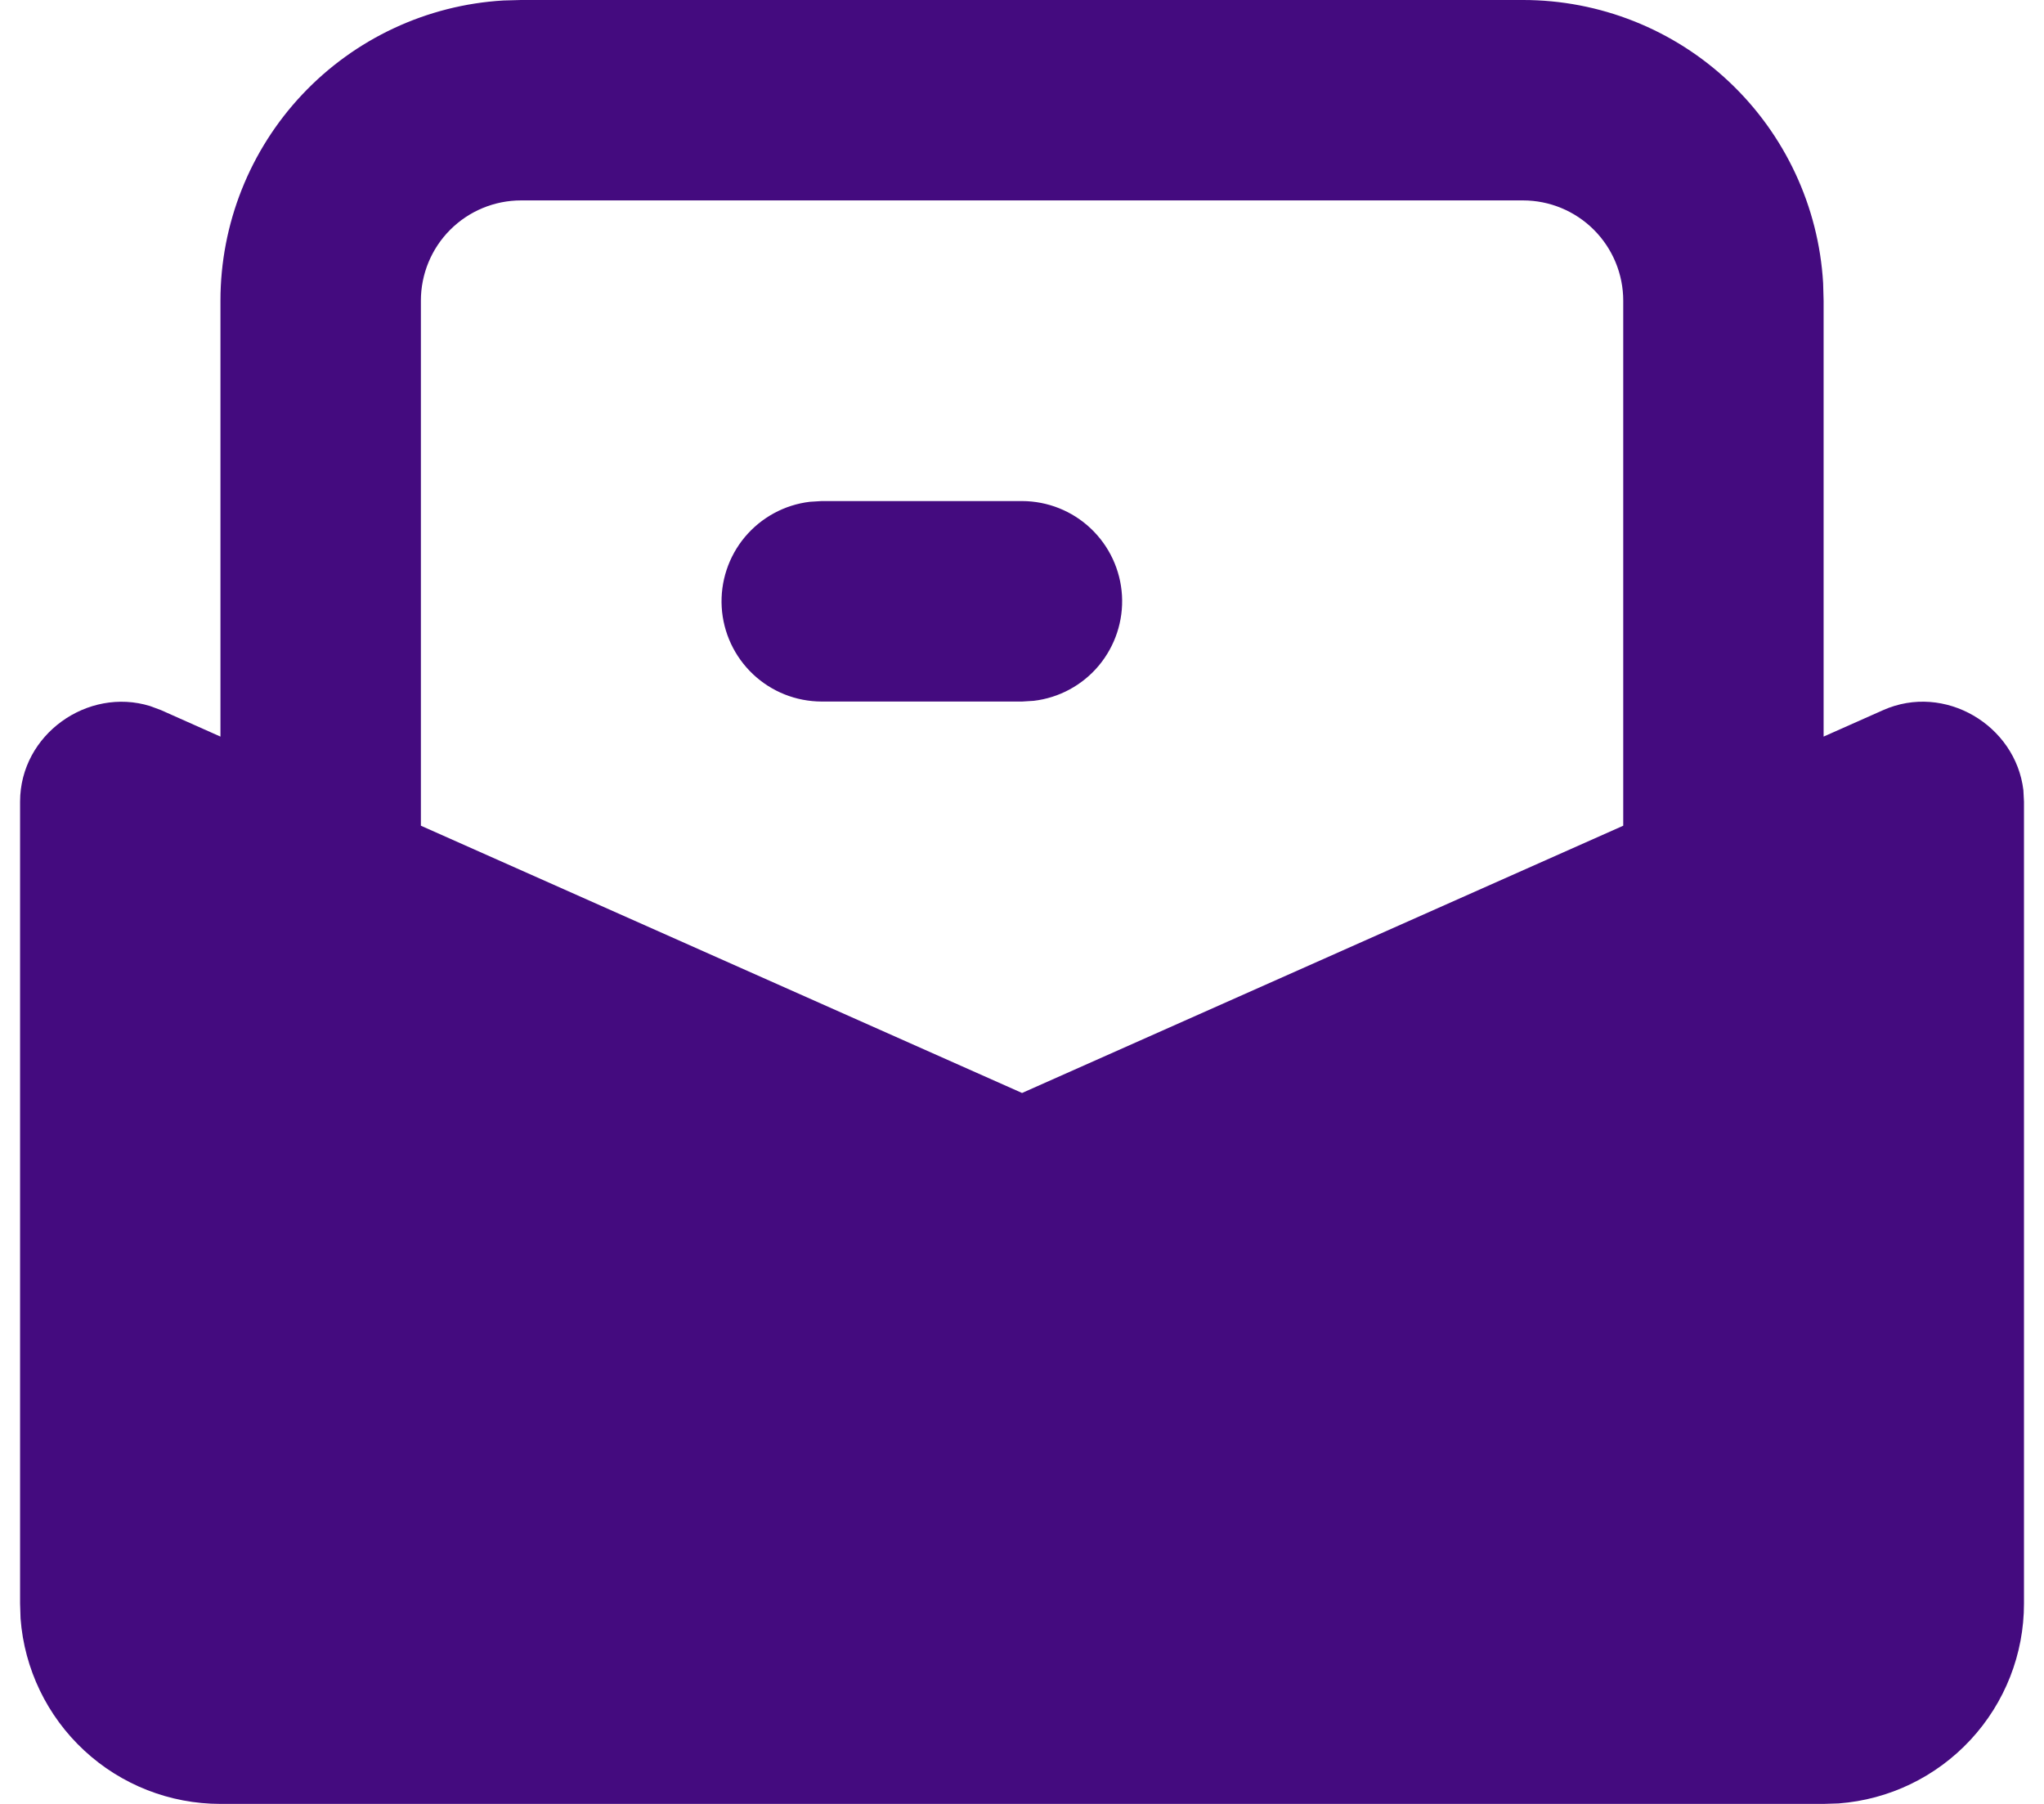 <svg width="34" height="30" viewBox="0 0 34 30" fill="none" xmlns="http://www.w3.org/2000/svg">
<path d="M25.334 7.76741e-09C26.609 -7.10362e-05 27.837 0.487 28.764 1.362C29.692 2.237 30.251 3.434 30.326 4.707L30.334 5V12.25L31.324 11.81C32.347 11.355 33.527 12.06 33.657 13.14L33.667 13.333V26.667C33.668 27.508 33.35 28.318 32.778 28.934C32.206 29.551 31.423 29.929 30.584 29.992L30.334 30H3.667C2.826 30 2.016 29.683 1.4 29.111C0.783 28.539 0.405 27.755 0.342 26.917L0.334 26.667V13.333C0.334 12.213 1.459 11.422 2.496 11.742L2.679 11.81L3.667 12.25V5C3.667 3.725 4.155 2.497 5.029 1.57C5.904 0.642 7.101 0.083 8.374 0.008L8.667 7.76741e-09H25.334ZM25.334 3.333H8.667C8.225 3.333 7.801 3.509 7.489 3.821C7.176 4.134 7.001 4.558 7.001 5V13.732L17.001 18.177L27.001 13.732V5C27.001 4.558 26.825 4.134 26.512 3.821C26.2 3.509 25.776 3.333 25.334 3.333ZM17.001 8.333C17.425 8.334 17.834 8.496 18.143 8.788C18.452 9.08 18.638 9.478 18.663 9.902C18.688 10.326 18.549 10.744 18.277 11.07C18.004 11.396 17.617 11.605 17.196 11.655L17.001 11.667H13.667C13.242 11.666 12.834 11.504 12.525 11.212C12.216 10.92 12.03 10.522 12.005 10.098C11.98 9.674 12.118 9.256 12.391 8.93C12.664 8.605 13.05 8.395 13.472 8.345L13.667 8.333H17.001Z" fill="#440B7F"/>
</svg>
